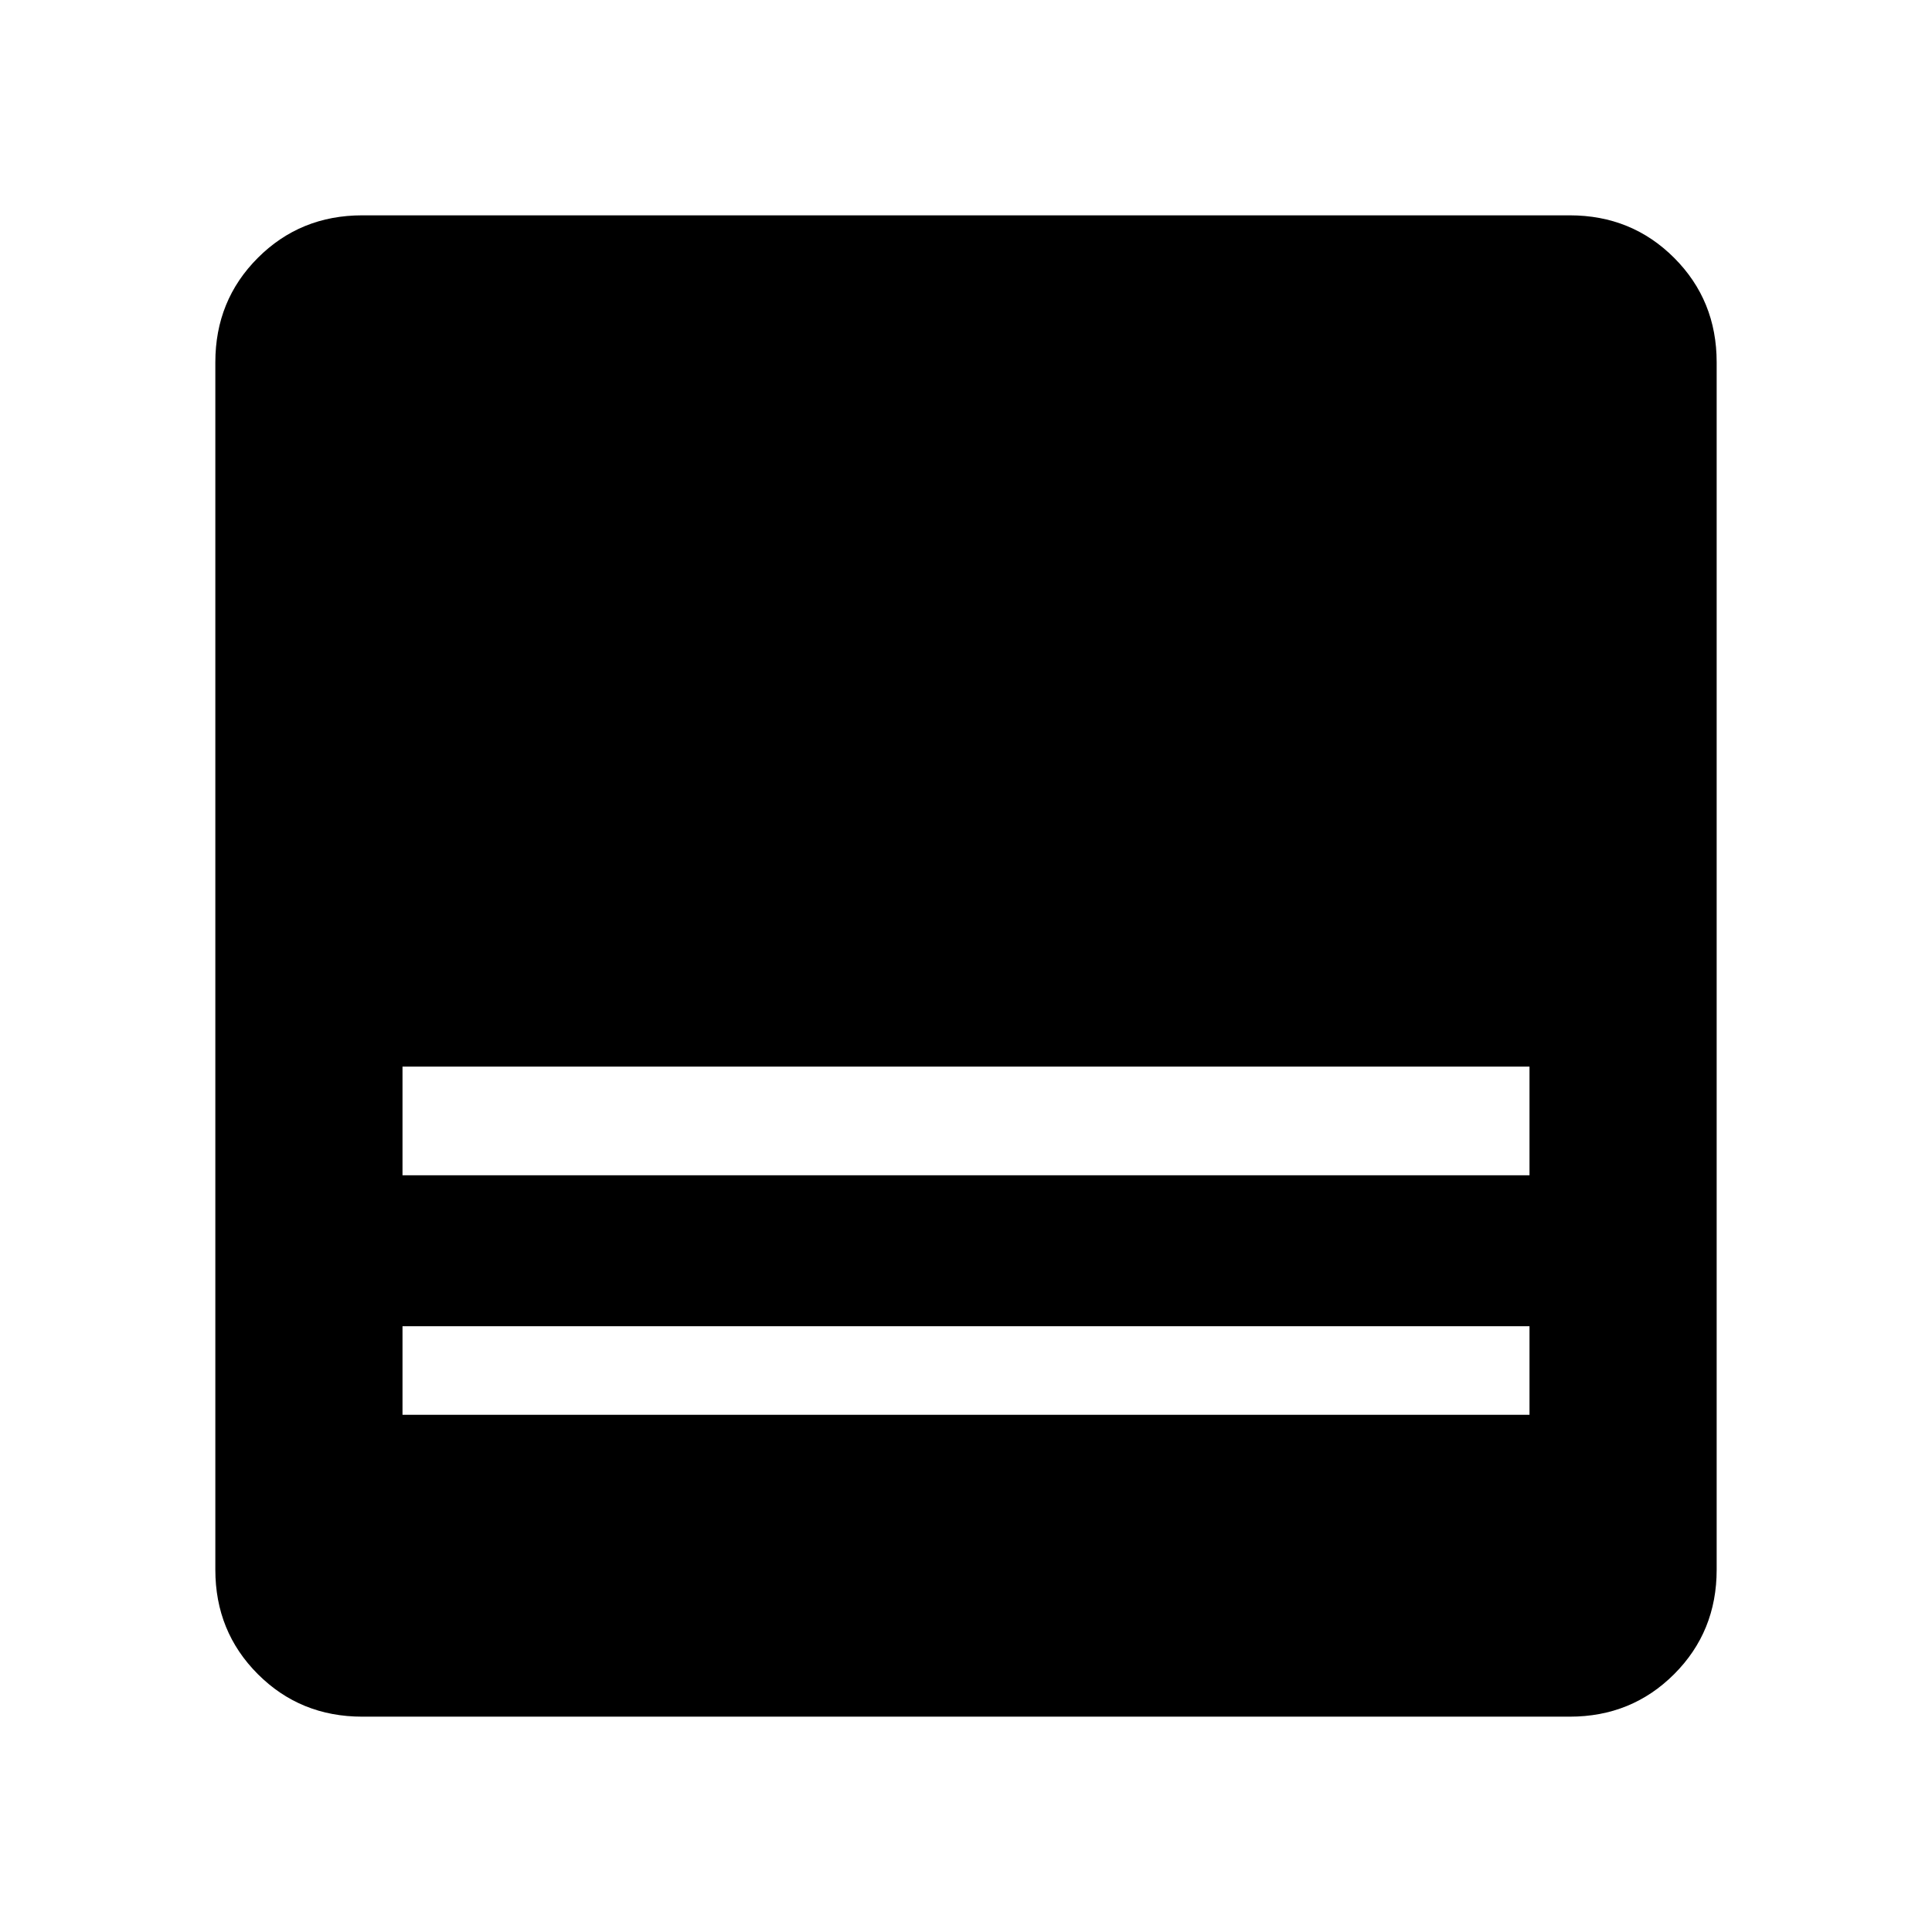 <svg xmlns="http://www.w3.org/2000/svg" height="48" viewBox="0 -960 960 960" width="48"><path d="M780-107H180q-30.75 0-51.875-21.125T107-180v-600q0-30.75 21.125-51.875T180-853h600q30.75 0 51.875 21.125T853-780v600q0 30.75-21.125 51.875T780-107ZM200-376h560v-54H200v54Zm0 119h560v-44H200v44Z"/></svg>